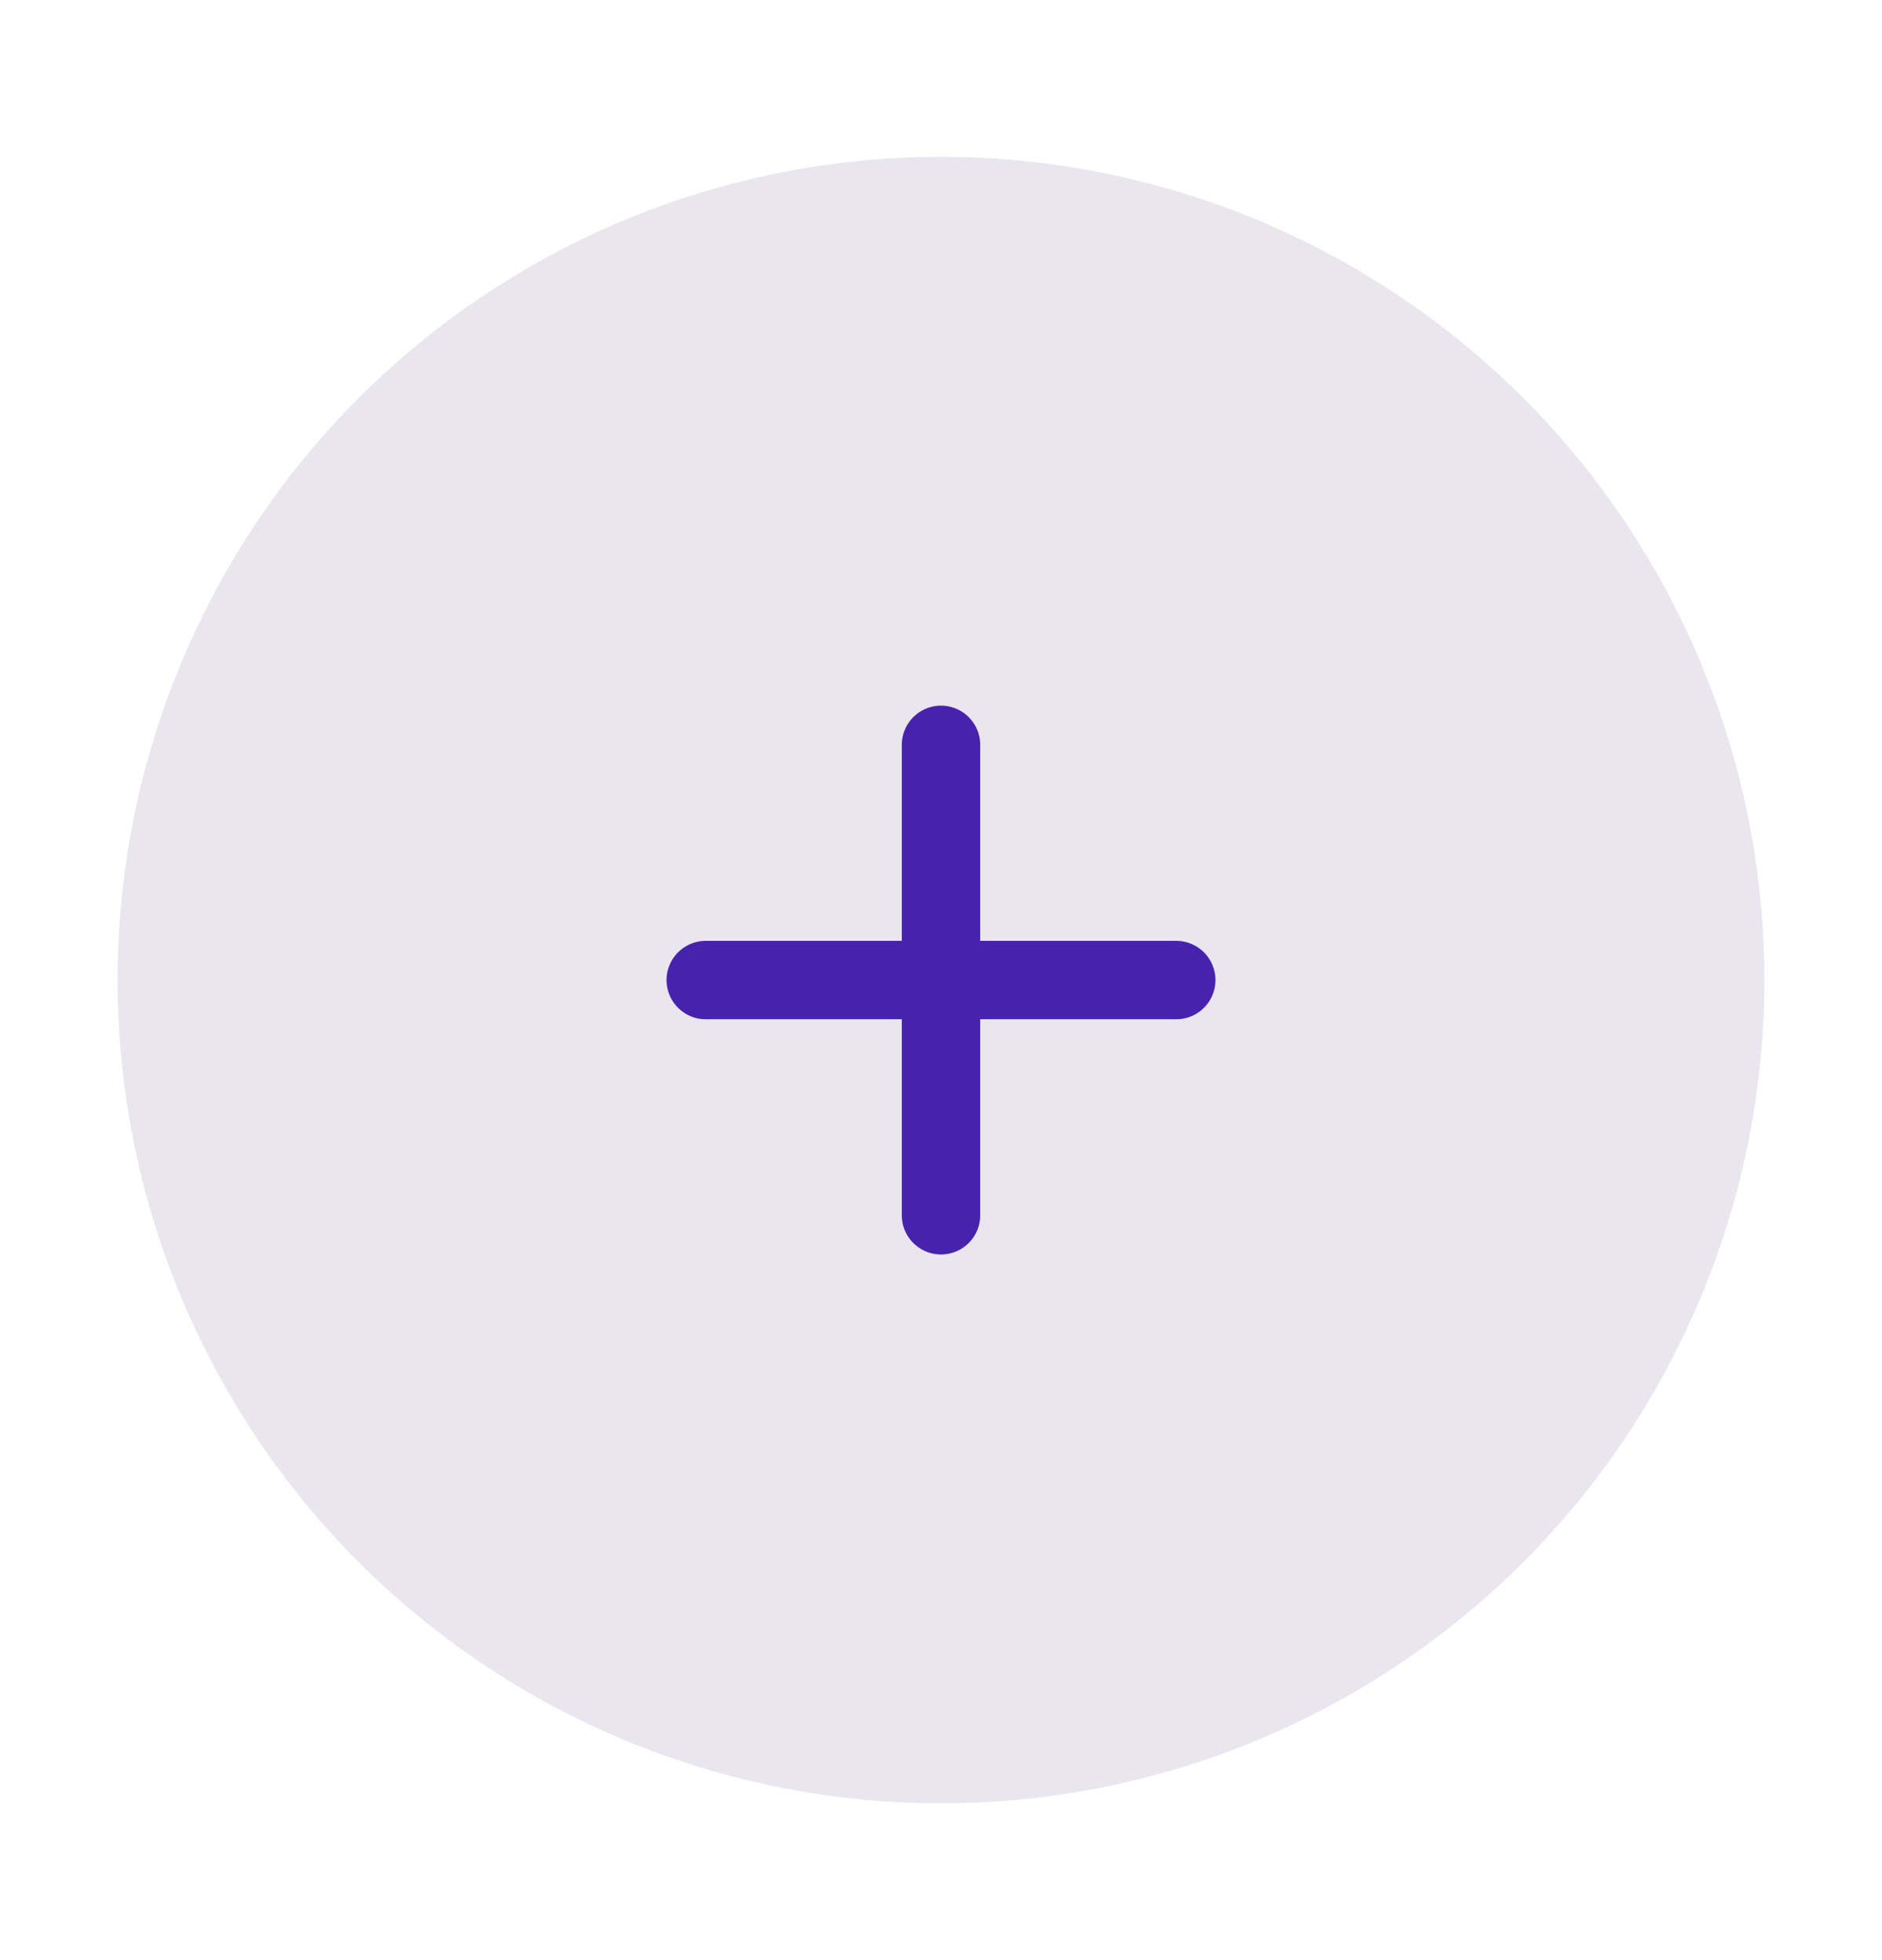 <svg width="24" height="25" viewBox="0 0 24 25" fill="none" xmlns="http://www.w3.org/2000/svg">
<circle cx="12" cy="12.5" r="10" fill="#E9E6EF" stroke="#E9E6EF"/>
<path d="M15 12.5L12 12.5M12 12.5L9 12.5M12 12.5L12 9.5M12 12.5L12 15.5" stroke="#4723AD" stroke-linecap="round"/>
</svg>
